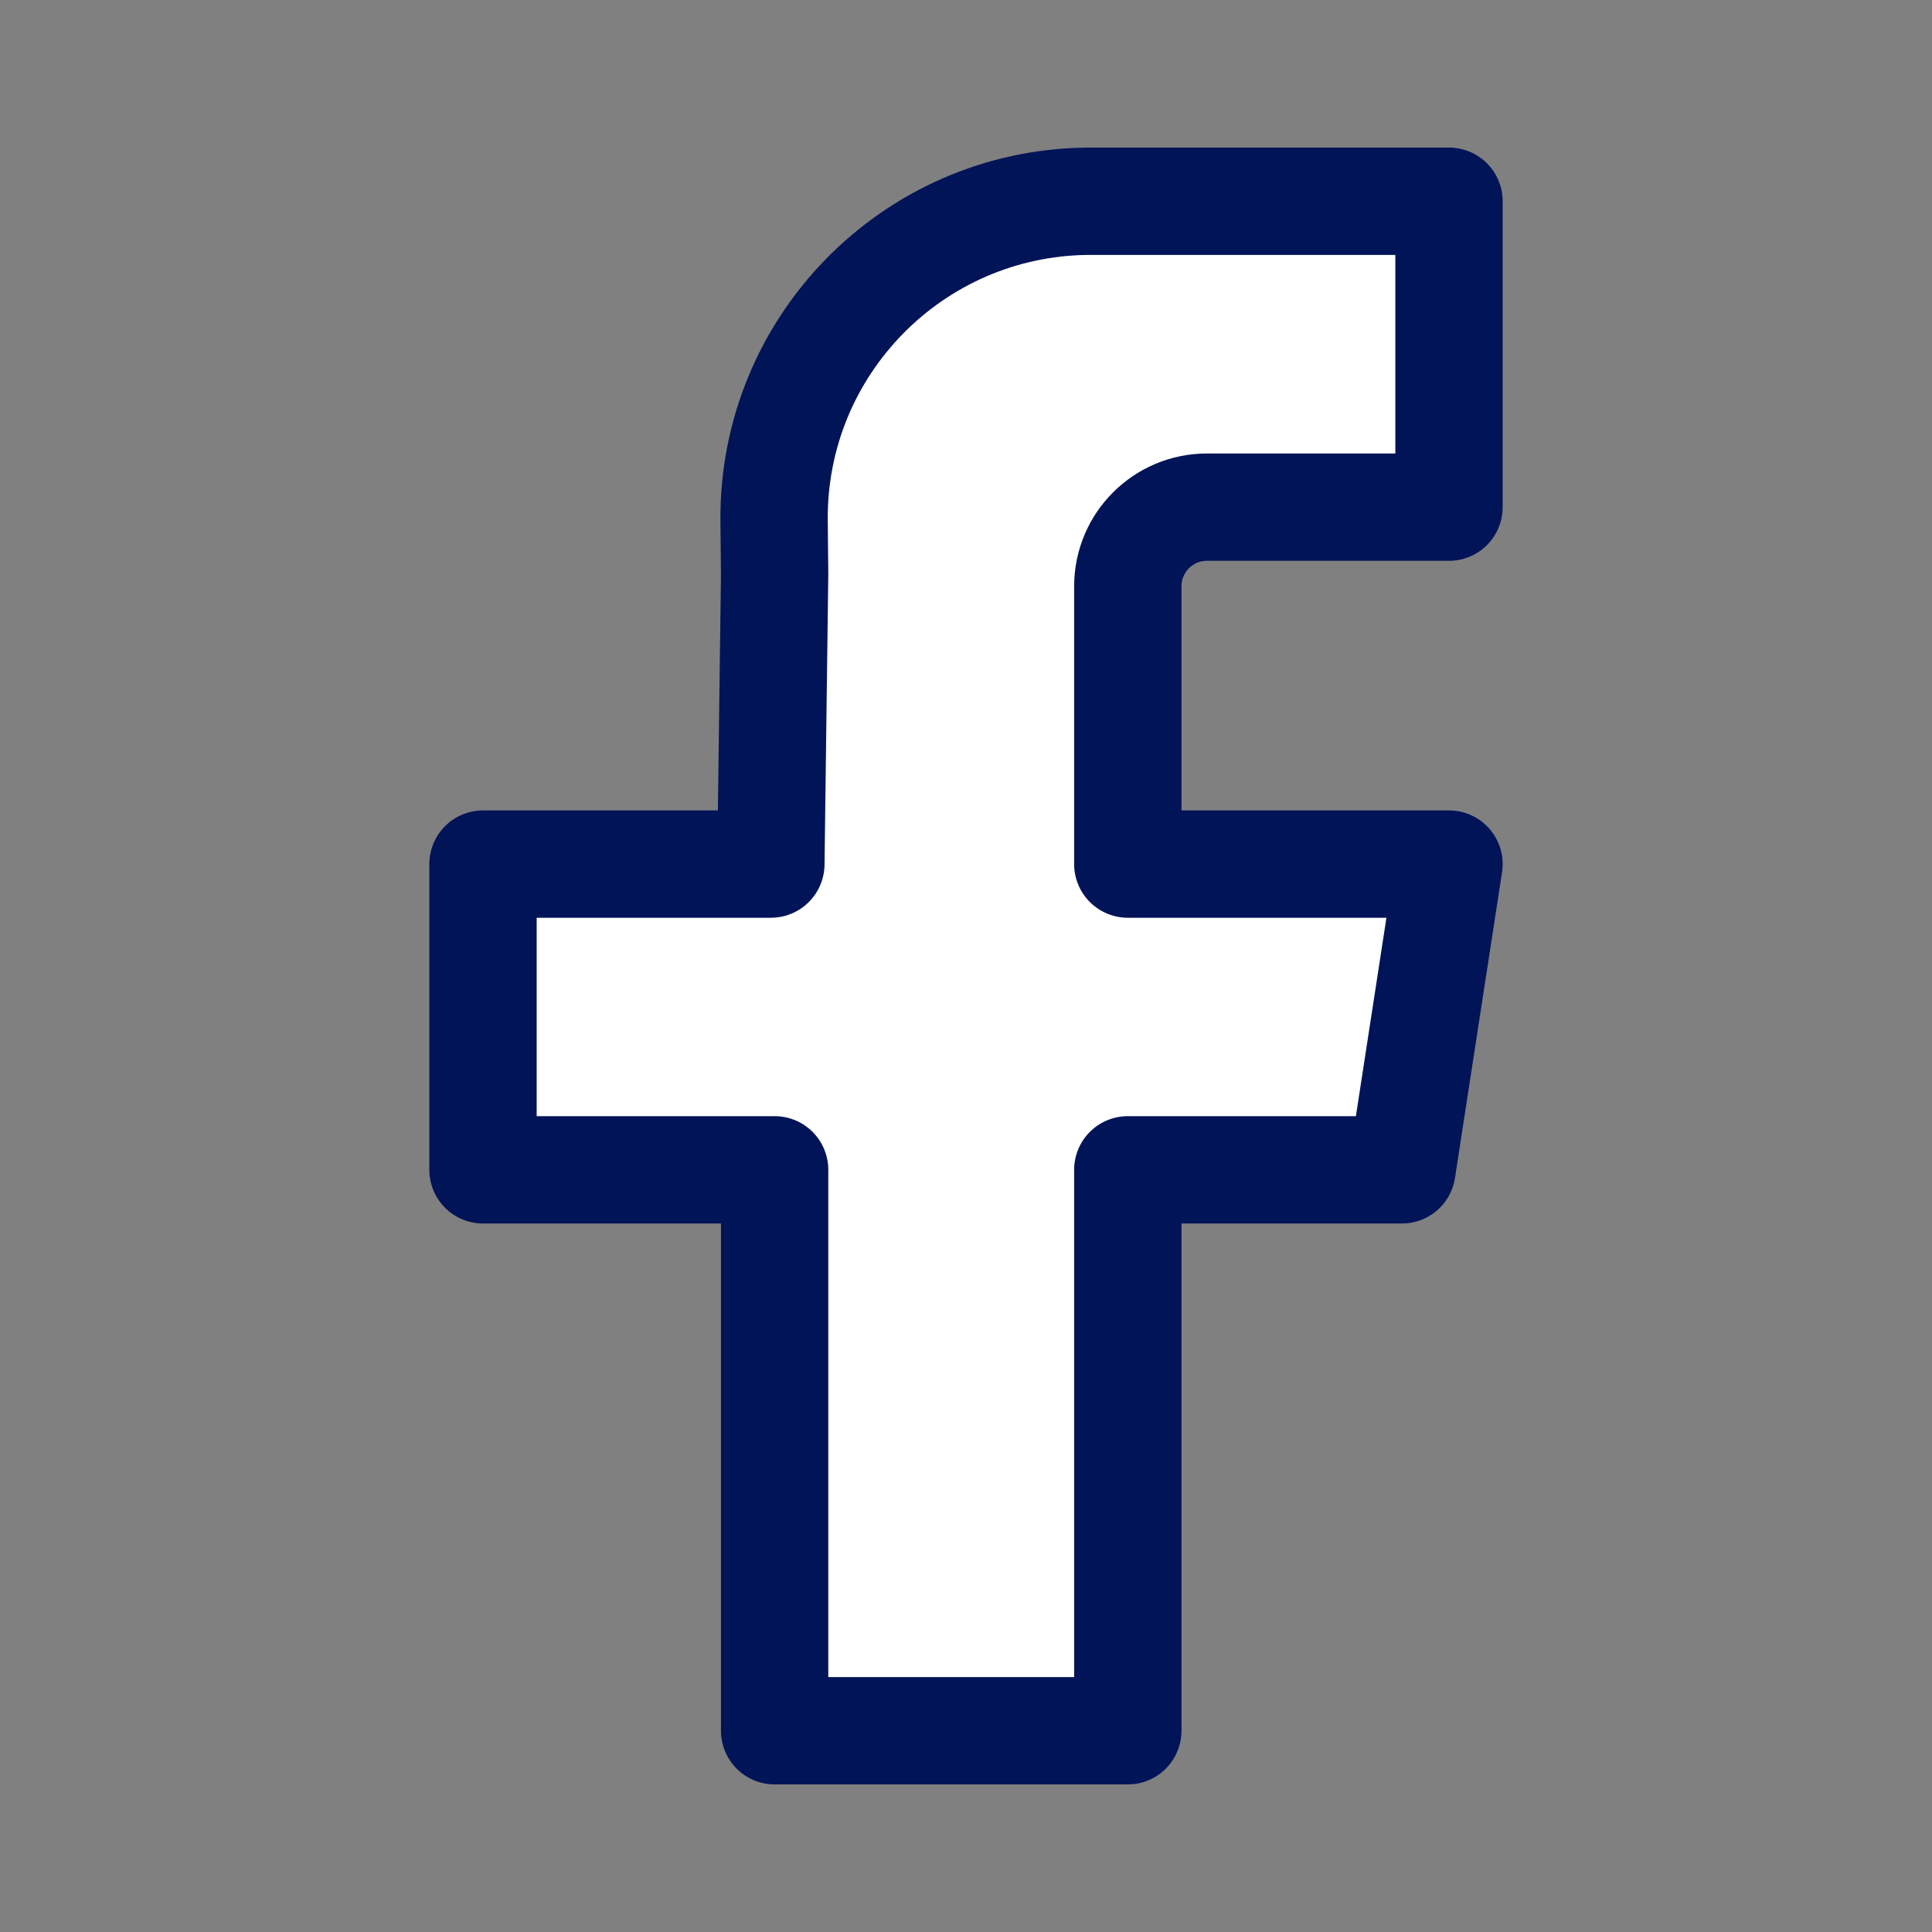<svg width="36" height="36" viewBox="0 0 36 36" fill="none" xmlns="http://www.w3.org/2000/svg">
<rect x="0" y="0" width="36" height="36" fill="#808080" stroke="none"/>
<path d="M27 9.45H23.437H22.49C21.676 9.45 21.015 10.11 21.015 10.925V16.101H27L26.123 21.798H21.015V32.25H14.434V21.798H9V16.101H14.364L14.434 10.692L14.424 9.71C14.391 6.452 17.006 3.783 20.265 3.75C20.284 3.75 20.304 3.75 20.324 3.75H27V9.45Z" fill="white" stroke="#011458" stroke-width="2" stroke-linejoin="round"/>
</svg>
